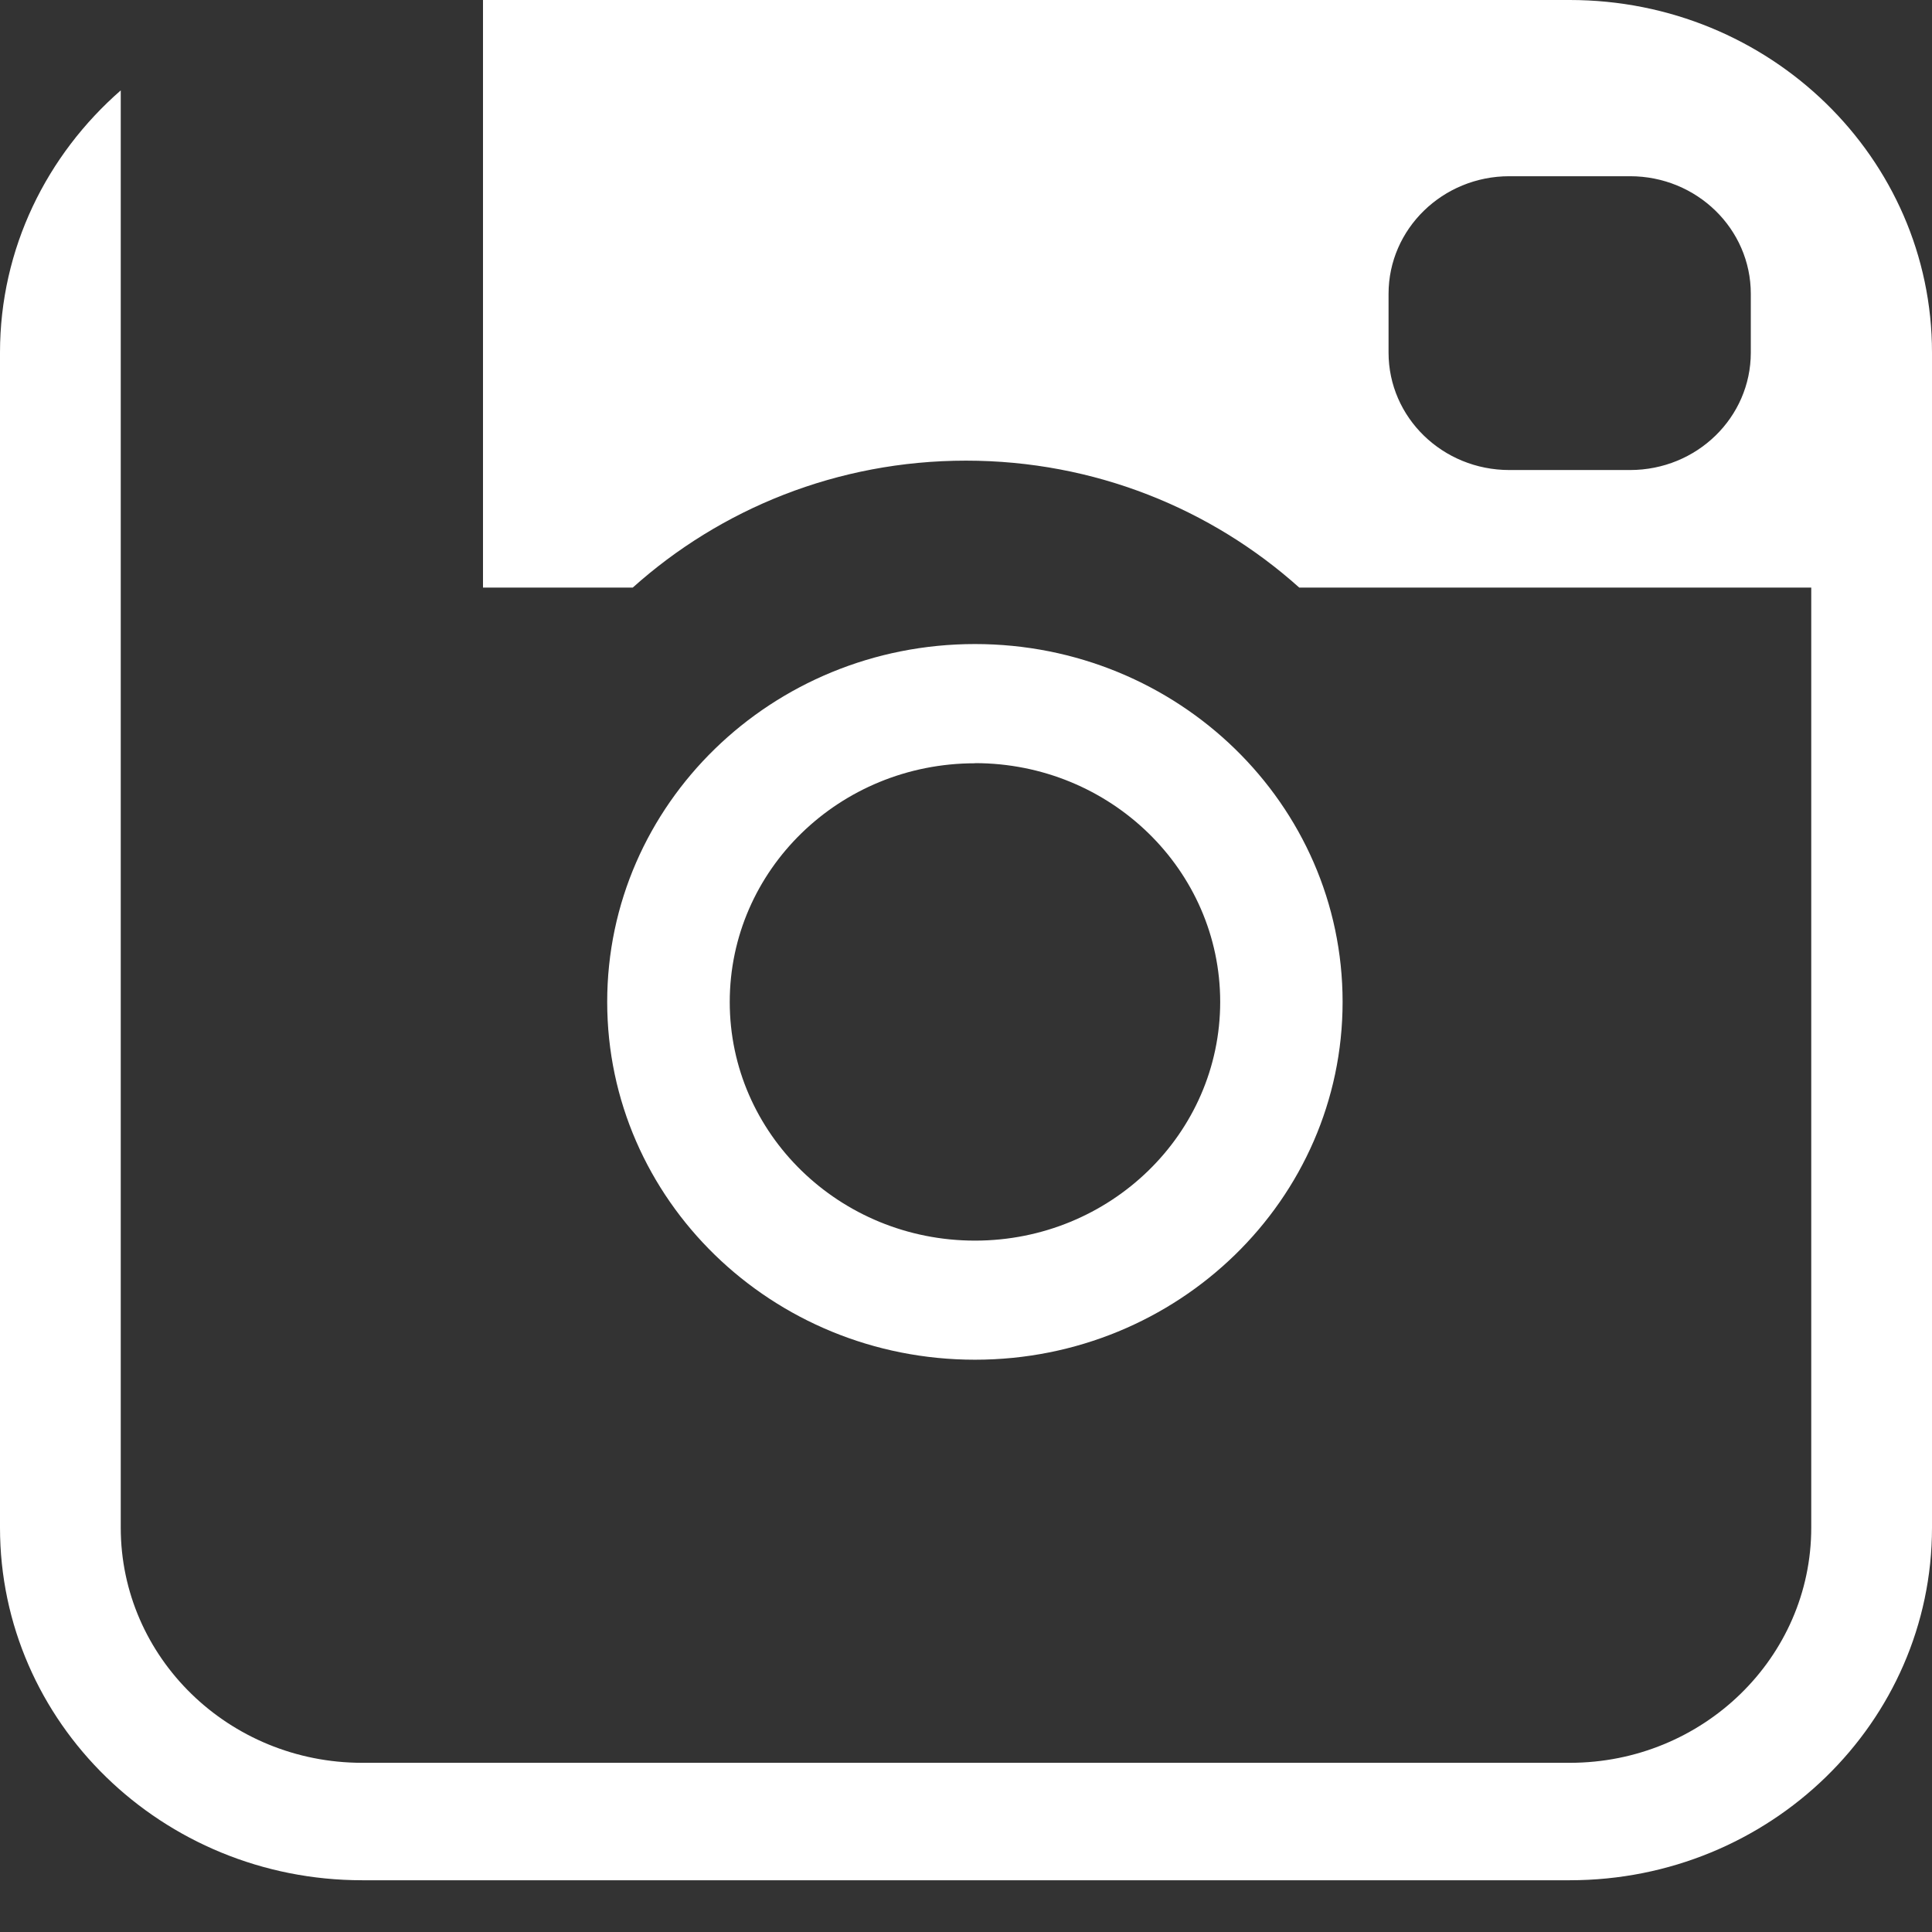 <svg xmlns="http://www.w3.org/2000/svg" width="14" height="14" viewBox="0 0 14 14">
    <rect x="0" y="0" width="14" height="14" fill="#333333" stroke="none"/>
    <path fill="#FFF" fill-rule="evenodd" d="M12.687 2.555c0 .47-.391.851-.875.851h-.875c-.483 0-.875-.38-.875-.851v-.426c0-.47.392-.852.875-.852h.875c.484 0 .875.382.875.852v.426zM11.375 0C12.825 0 14 1.144 14 2.555v8.515c0 1.411-1.175 2.555-2.625 2.555h-8.75C1.175 13.625 0 12.481 0 11.07V2.555c0-.756.34-1.433.875-1.9V11.07c0 .941.783 1.704 1.75 1.704h8.75c.966 0 1.75-.763 1.75-1.704V4.258h-3.71c-.636-.57-1.483-.92-2.415-.92-.933 0-1.779.35-2.415.92H3.5V0zm-4.31 4.667c1.471 0 2.664 1.16 2.664 2.593 0 1.432-1.193 2.593-2.664 2.593-1.472 0-2.665-1.16-2.665-2.593 0-1.432 1.193-2.593 2.665-2.593zm0 .864c-.982 0-1.777.774-1.777 1.73 0 .954.795 1.729 1.777 1.729.981 0 1.777-.775 1.777-1.73s-.796-1.73-1.777-1.73z"/>
</svg>
